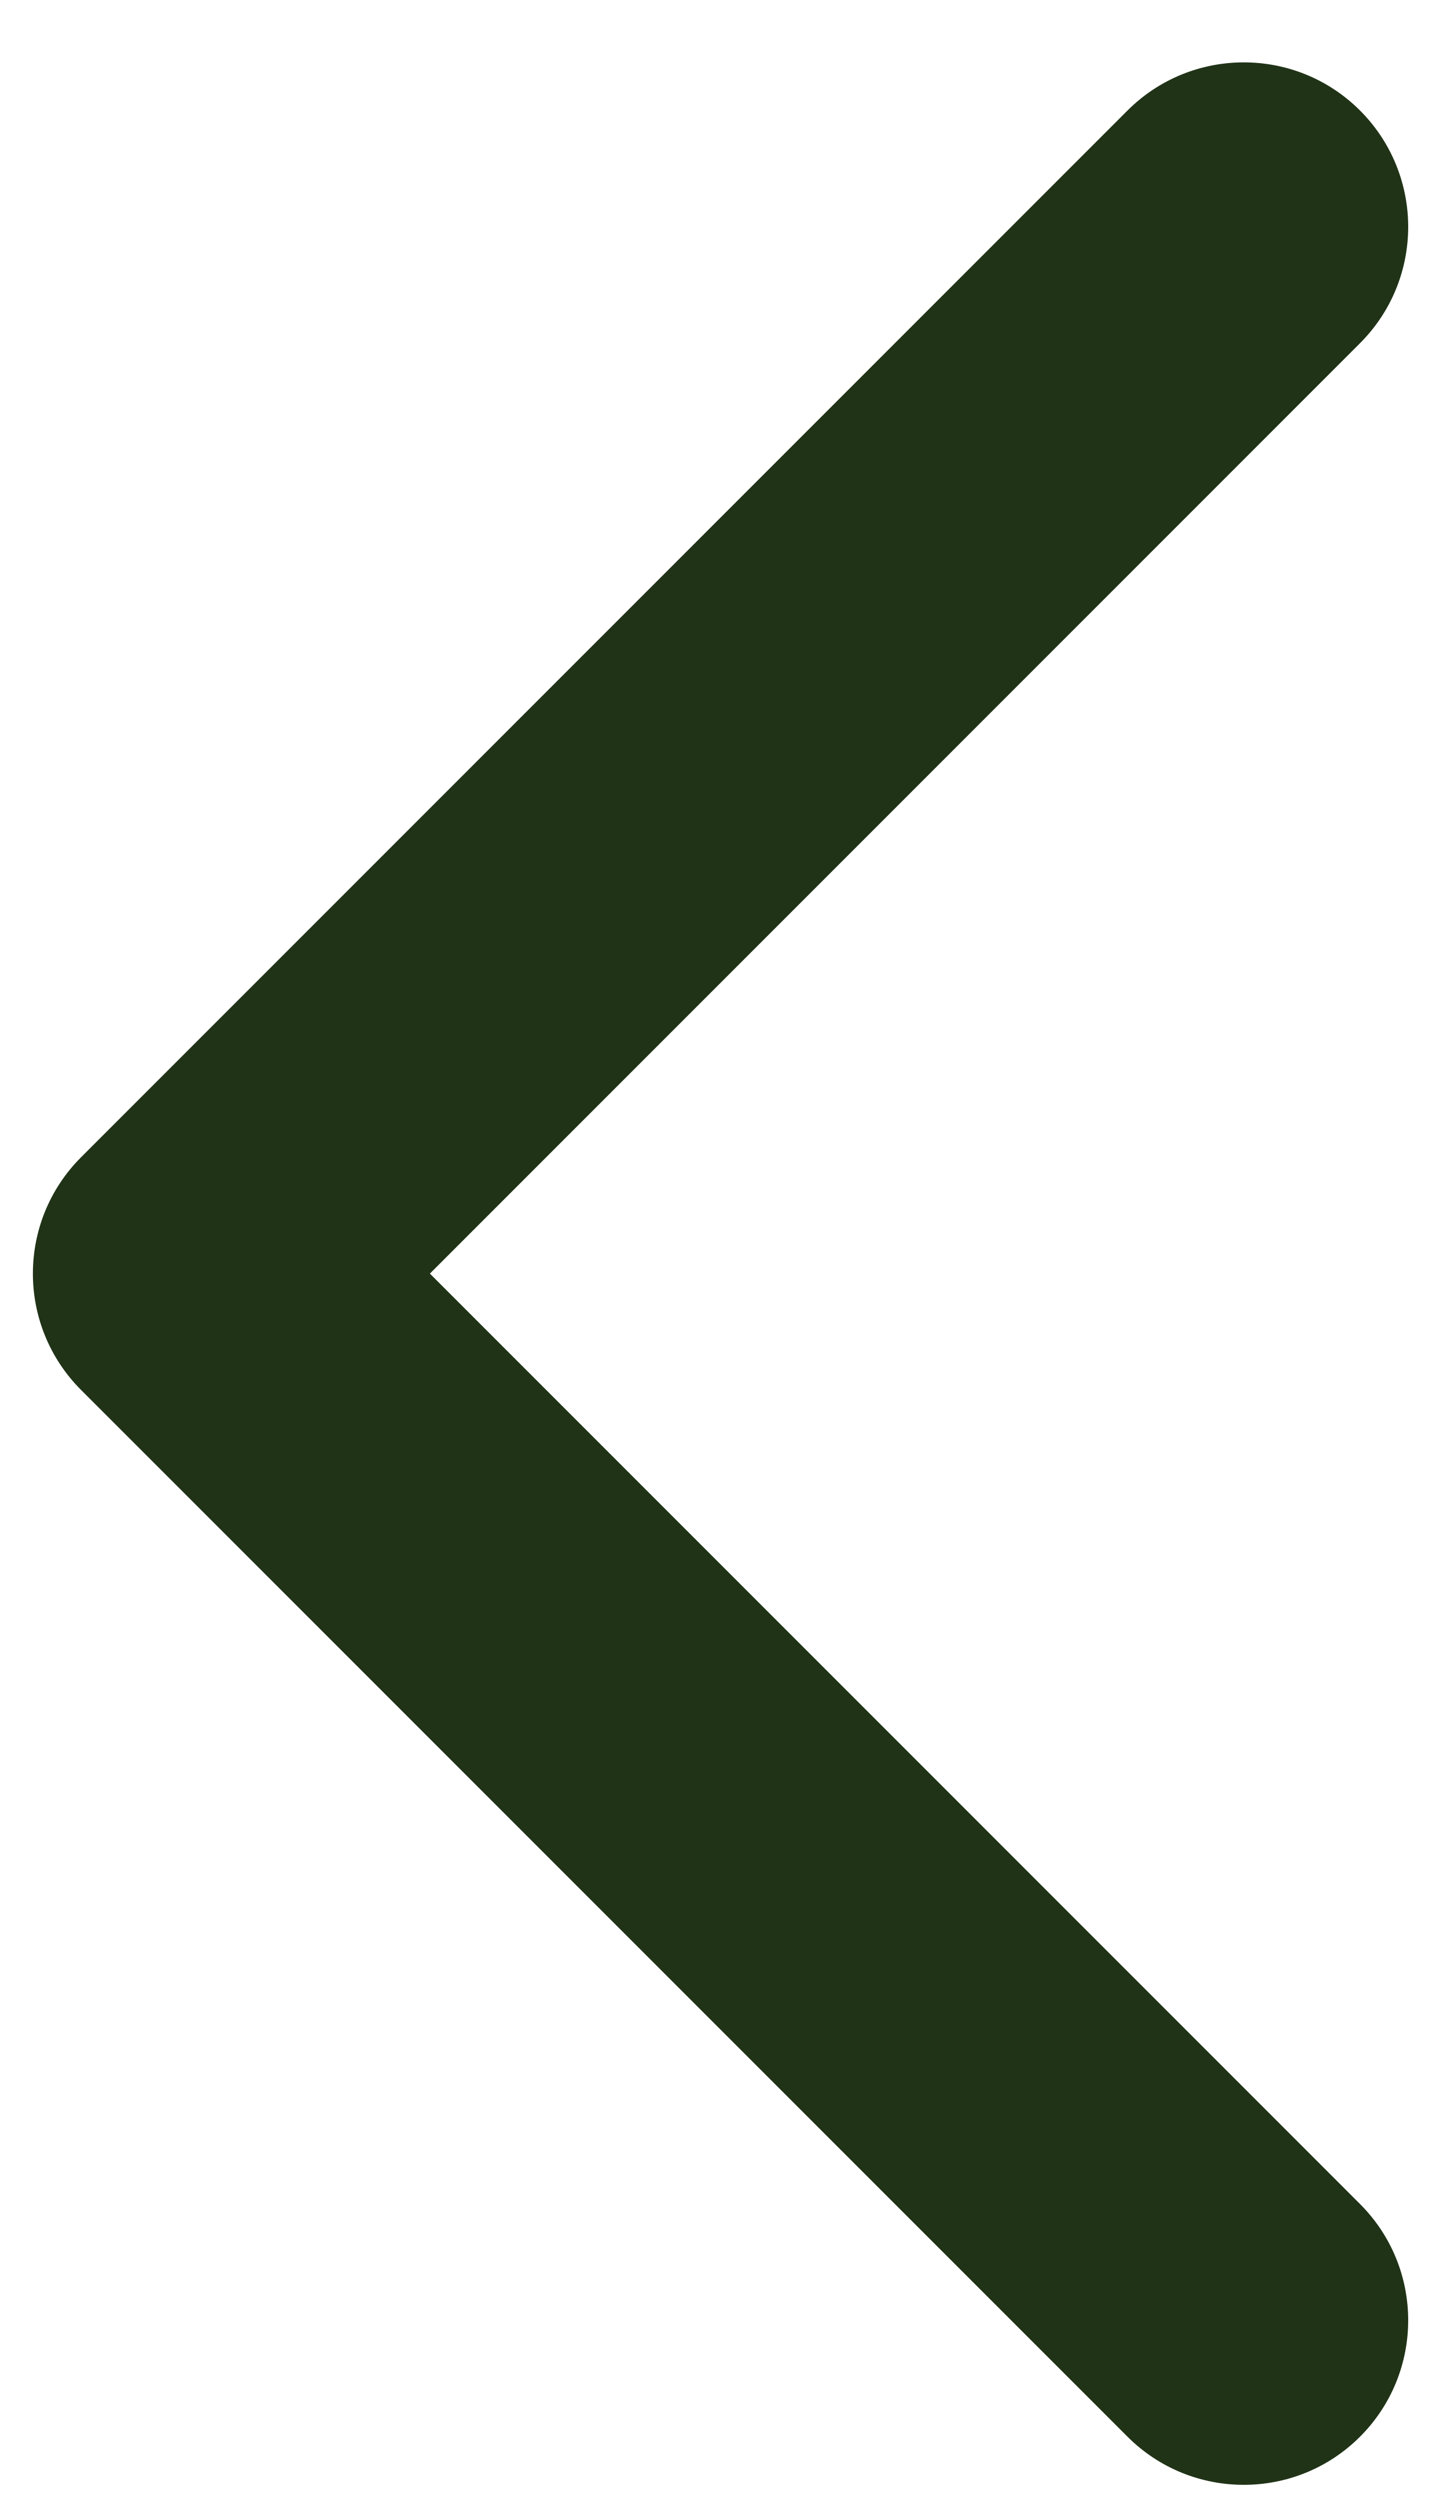 <svg width="22" height="38" viewBox="0 0 22 38" fill="none" xmlns="http://www.w3.org/2000/svg">
<path d="M1.232 17.59C0.256 18.567 0.256 20.149 1.232 21.126L17.142 37.036C18.119 38.012 19.702 38.012 20.678 37.036C21.654 36.059 21.654 34.476 20.678 33.5L6.536 19.358L20.678 5.216C21.654 4.239 21.654 2.657 20.678 1.68C19.702 0.704 18.119 0.704 17.142 1.68L1.232 17.59ZM3.014 16.858H3V21.858H3.014V16.858Z" fill="#203317"/>
</svg>
